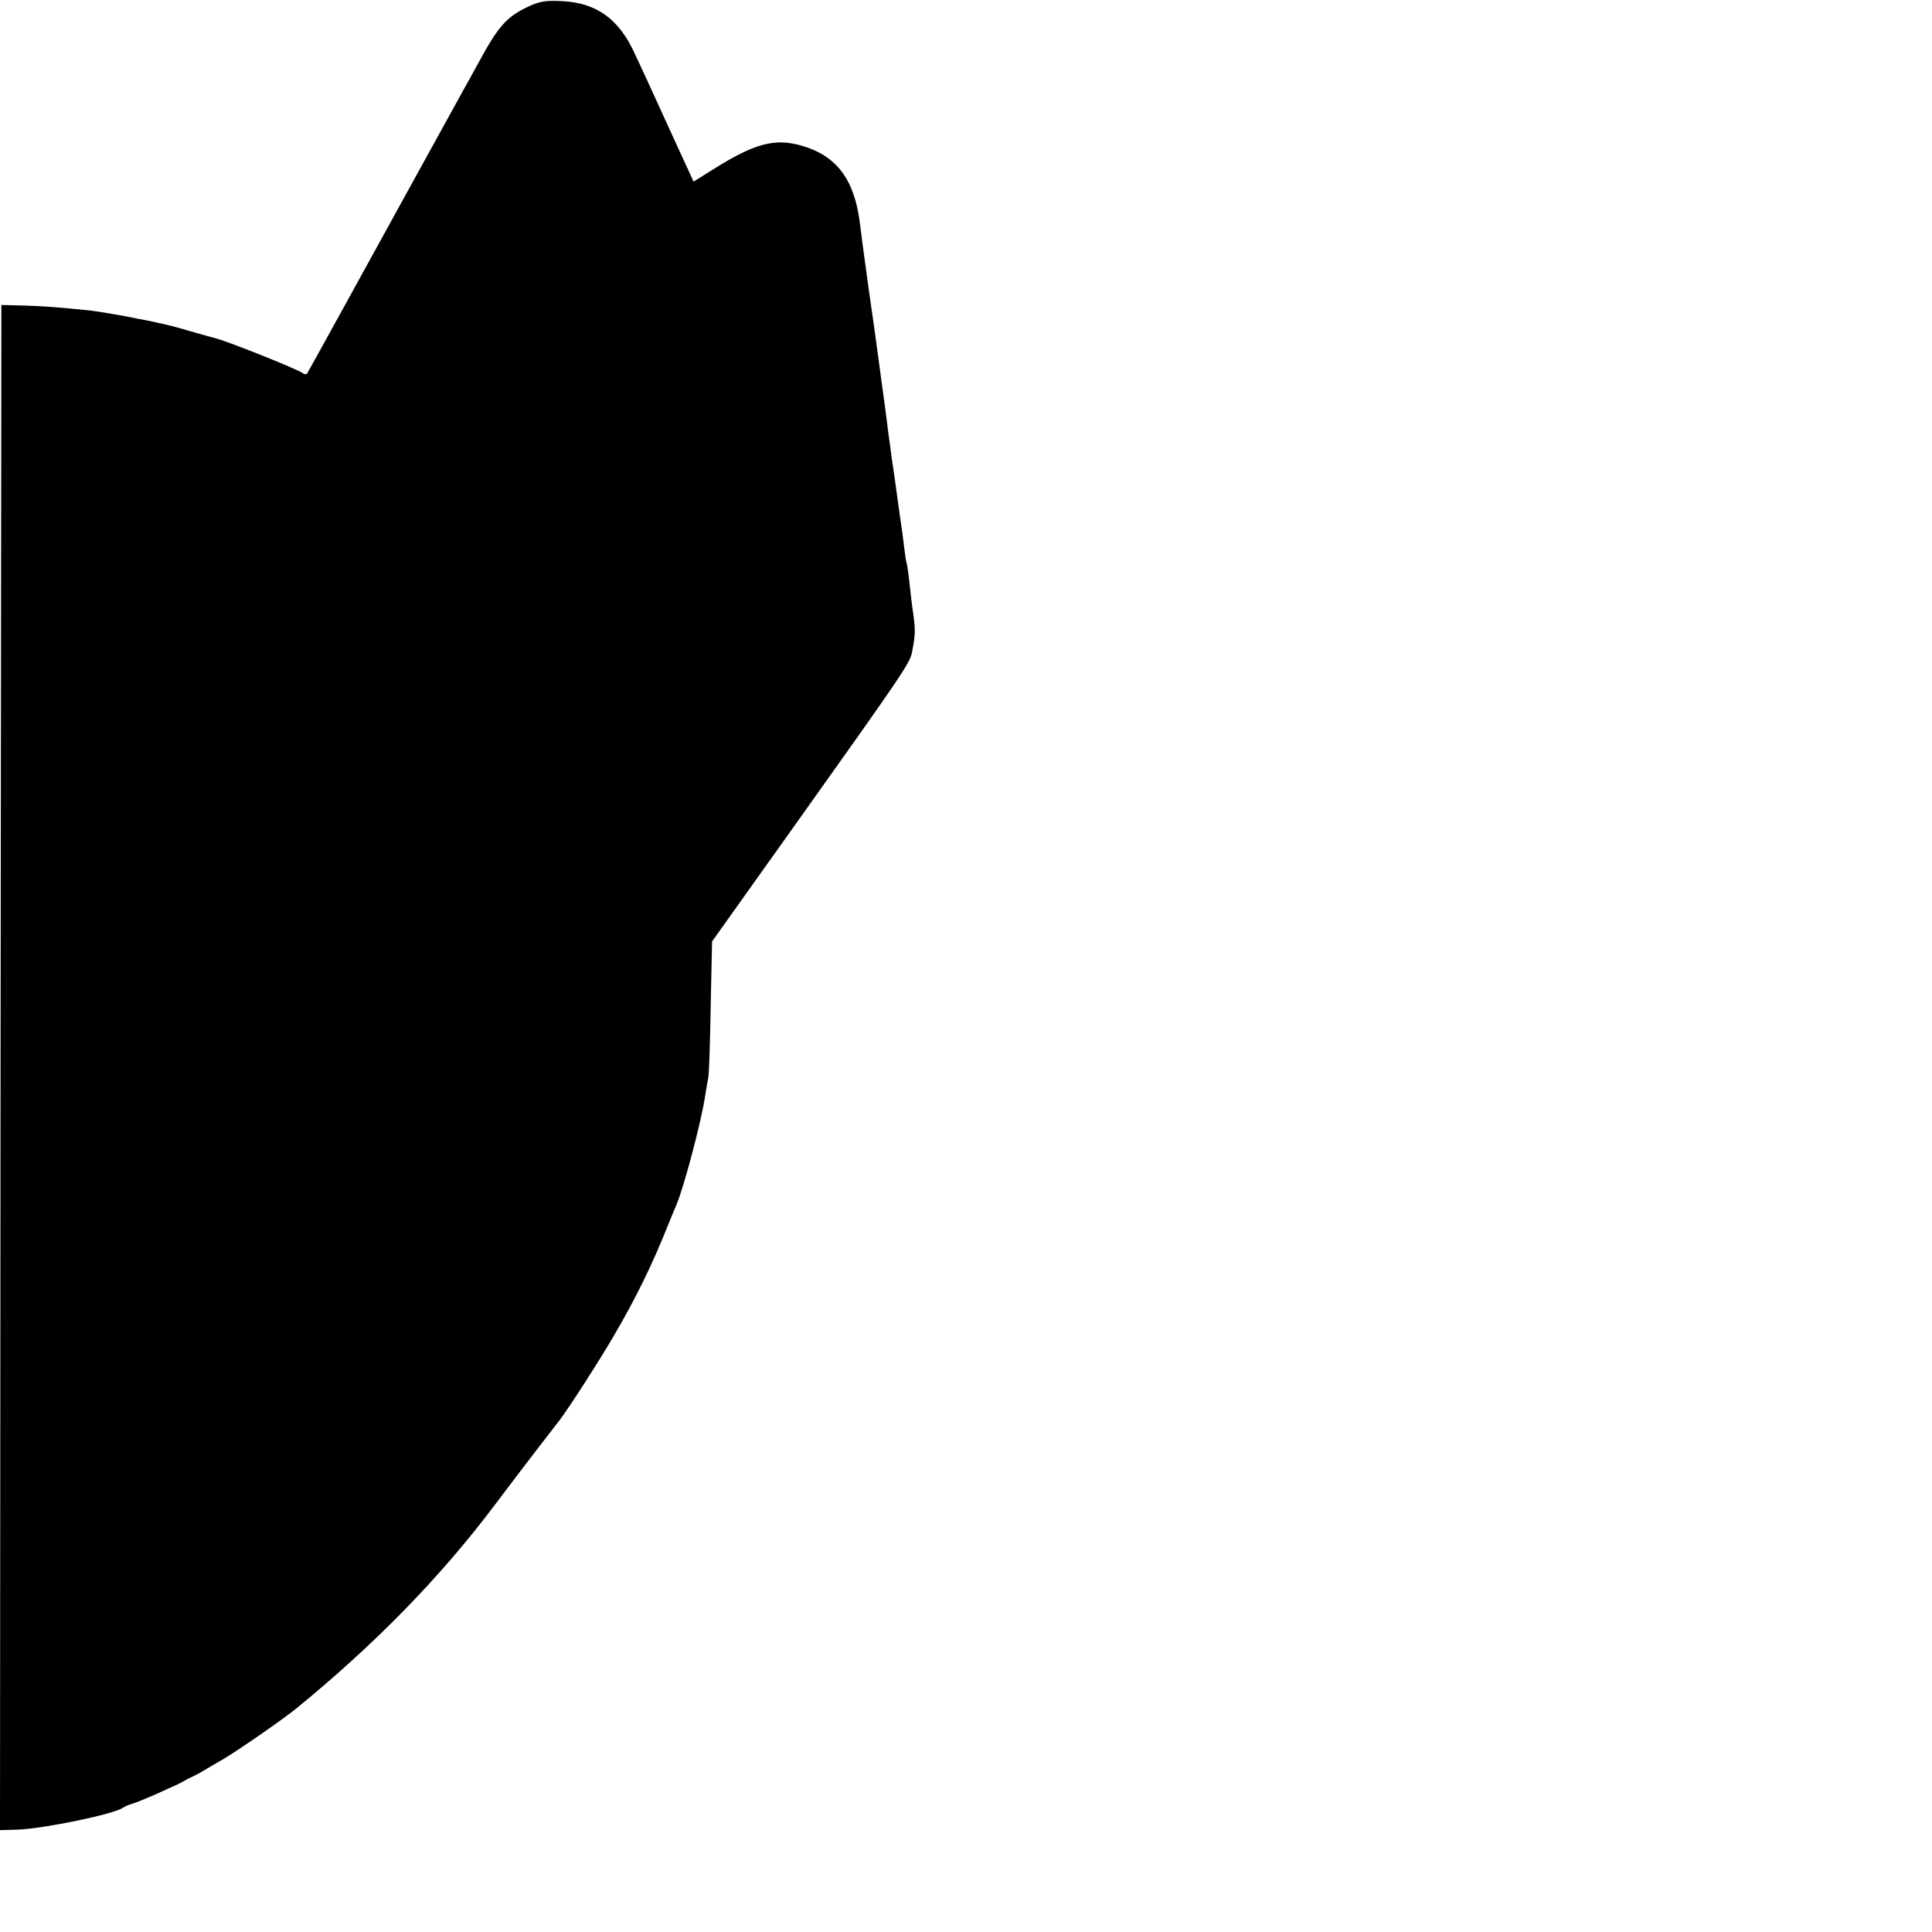 <?xml version="1.0" standalone="no"?>
<!DOCTYPE svg PUBLIC "-//W3C//DTD SVG 20010904//EN"
 "http://www.w3.org/TR/2001/REC-SVG-20010904/DTD/svg10.dtd">
<svg version="1.0" xmlns="http://www.w3.org/2000/svg"
 width="700pt" height="700pt" viewBox="0 0 700 700"
 preserveAspectRatio="xMidYMid meet">
<g transform="translate(0,700) scale(0.1,-0.1)"
fill="#000000" stroke="none">
<path d="M1914 6976 c-77 -36 -108 -70 -178 -199 -20 -37 -46 -84 -58 -105
-17 -30 -316 -574 -429 -779 -92 -167 -128 -232 -136 -246 -3 -4 -10 -4 -16 1
-20 15 -276 117 -318 127 -9 2 -48 13 -86 24 -39 12 -93 26 -119 31 -27 6 -60
13 -74 15 -49 11 -142 26 -173 30 -117 12 -172 16 -242 18 l-80 2 -3 -2763 -2
-2763 66 2 c96 4 347 56 379 79 6 4 21 11 35 15 14 4 50 19 80 32 30 14 64 29
75 34 11 5 27 13 35 18 8 5 22 12 30 15 8 4 31 16 50 28 19 11 44 26 55 32 55
32 214 142 270 187 286 234 520 474 716 734 41 55 110 145 152 200 43 55 81
105 85 110 36 48 141 211 193 300 84 143 143 264 203 415 10 25 22 54 27 65
29 70 91 306 104 395 4 25 9 56 12 70 2 14 6 129 8 257 l5 232 312 438 c373
524 404 569 412 608 13 66 13 82 5 140 -5 33 -11 85 -14 115 -3 30 -8 62 -10
70 -3 8 -7 38 -10 65 -3 28 -8 61 -10 75 -2 14 -9 61 -15 106 -6 44 -12 89
-14 100 -2 10 -7 46 -11 79 -5 33 -9 67 -10 75 -1 8 -5 40 -9 70 -4 30 -9 66
-11 80 -5 38 -13 96 -25 185 -6 44 -13 91 -15 105 -2 14 -9 62 -15 107 -6 46
-13 95 -15 110 -2 16 -6 51 -10 78 -20 156 -85 241 -210 277 -96 28 -169 9
-312 -80 l-80 -50 -58 126 c-32 70 -73 159 -90 197 -18 39 -46 100 -63 136
-58 130 -140 189 -267 195 -58 3 -81 -1 -121 -20z"/>
</g>
</svg>
